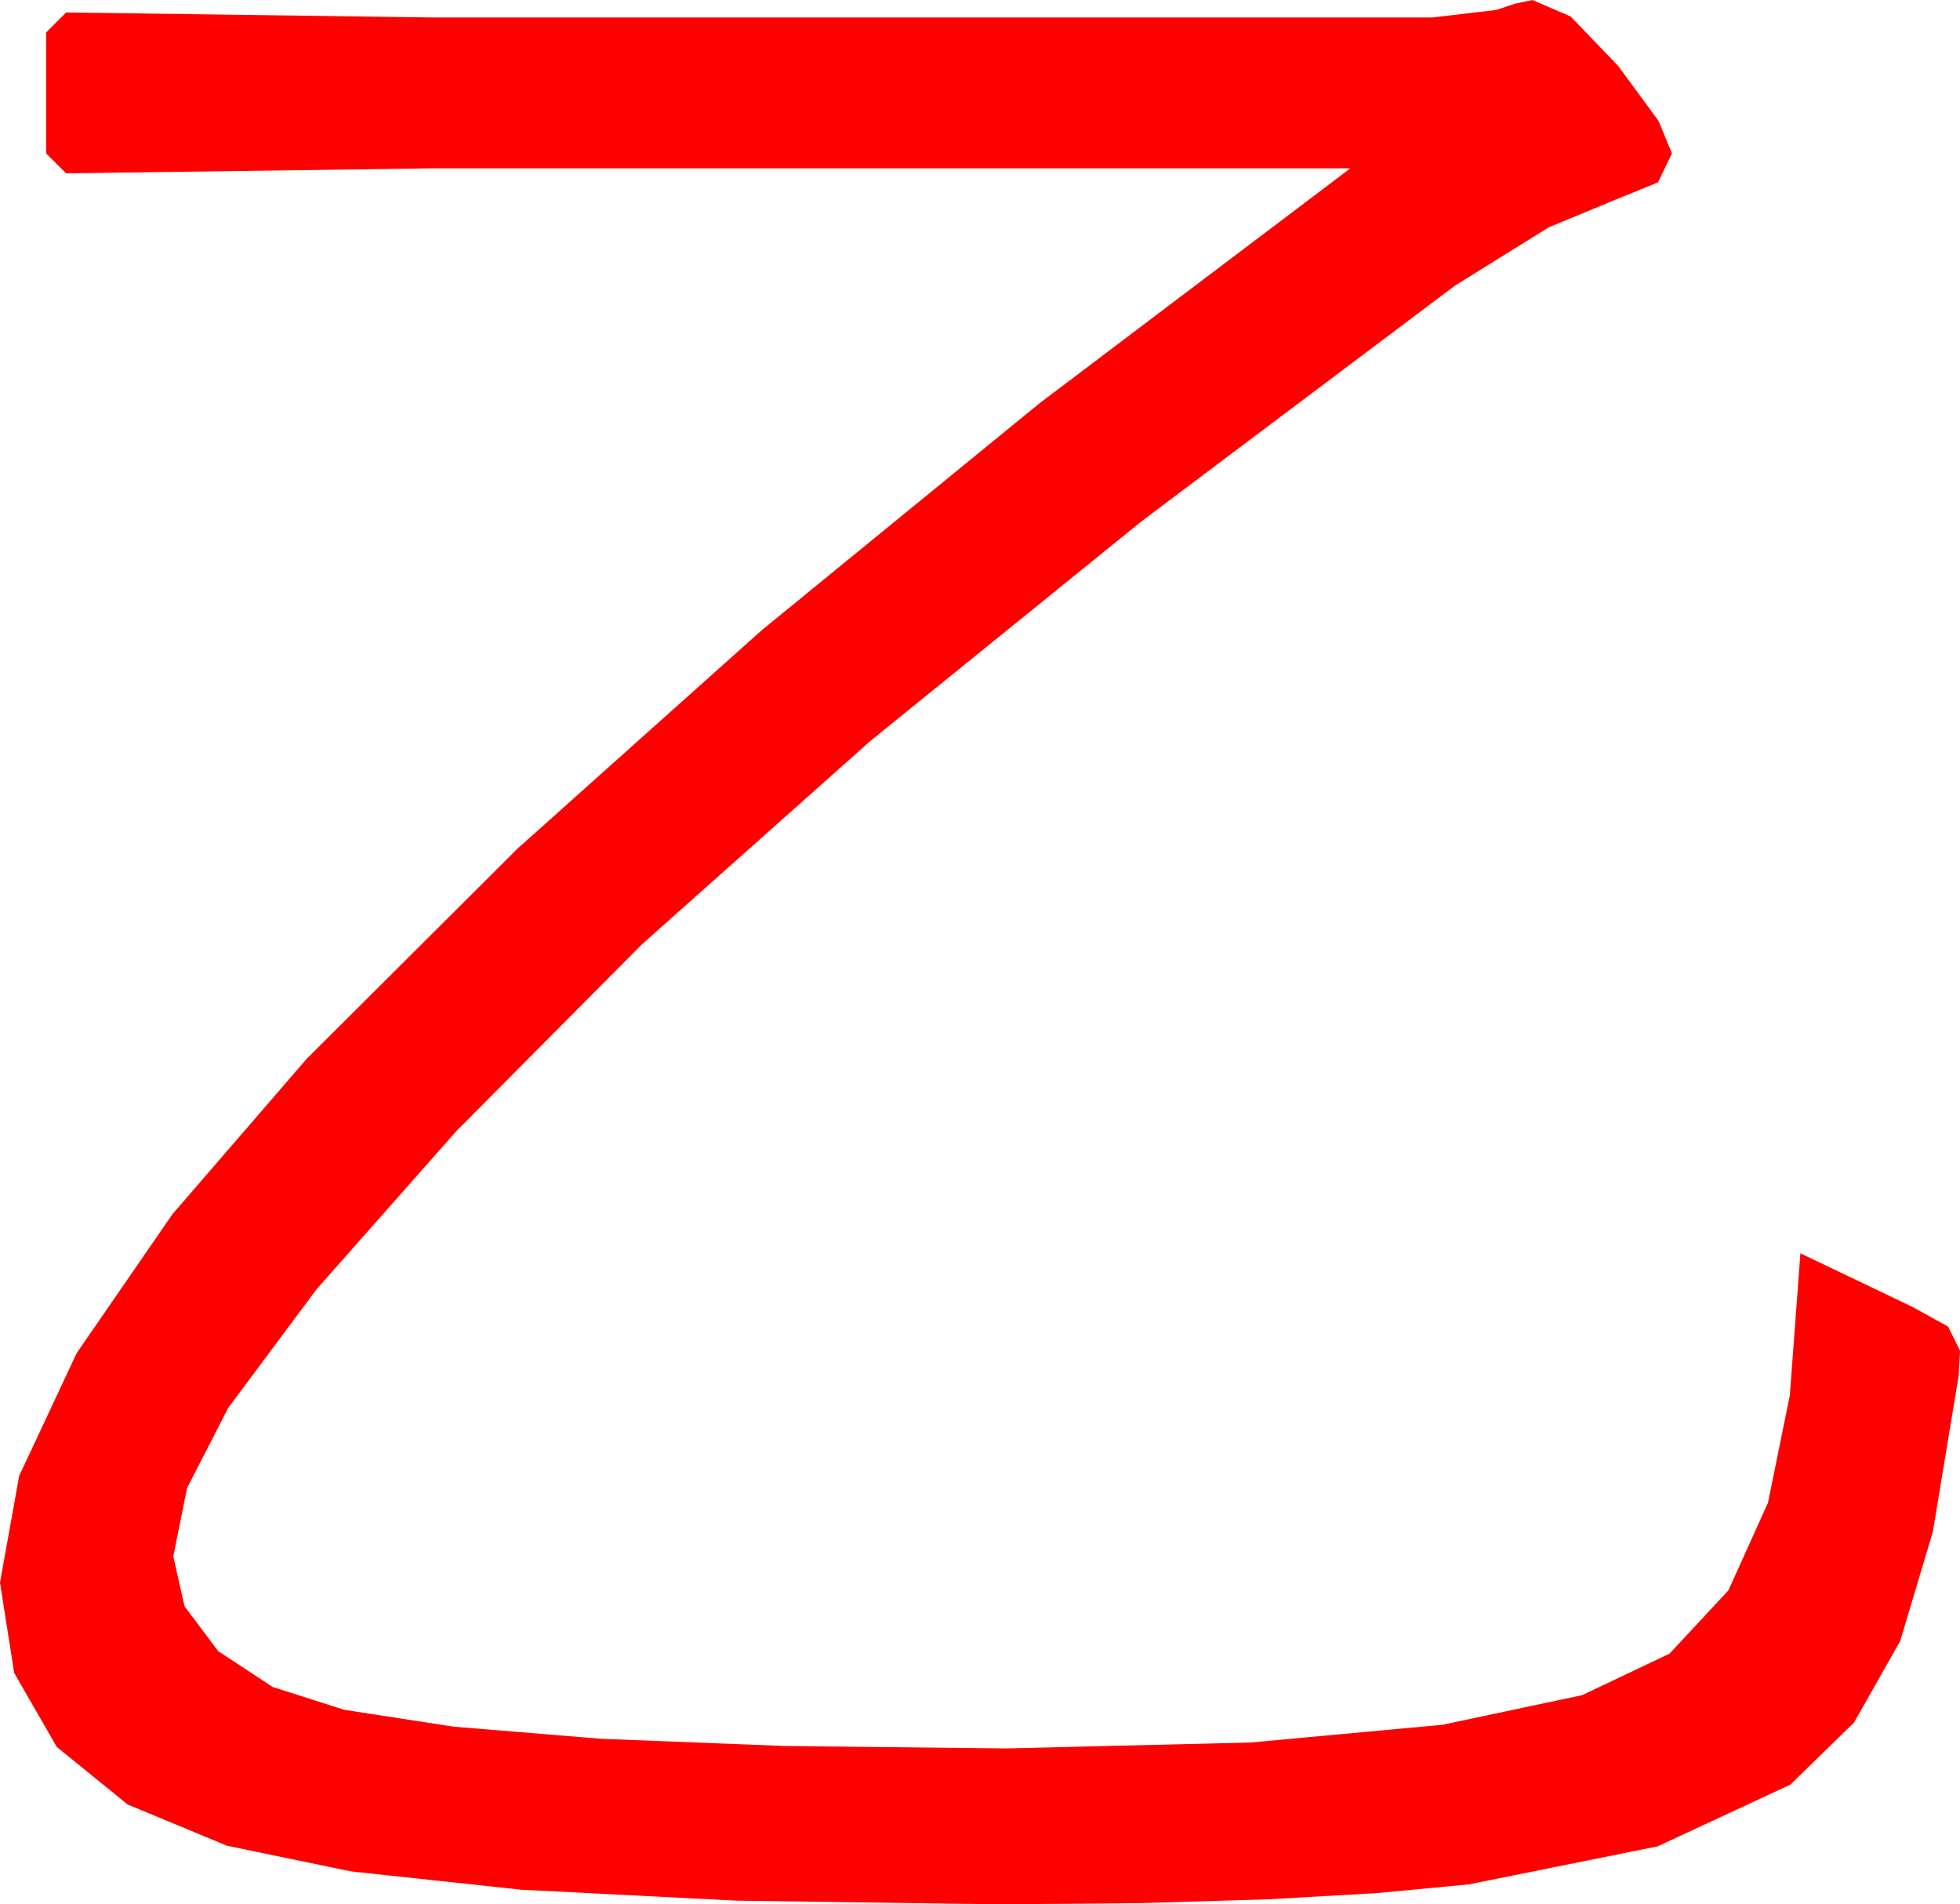 <?xml version="1.0" encoding="utf-8"?>
<!DOCTYPE svg PUBLIC "-//W3C//DTD SVG 1.1//EN" "http://www.w3.org/Graphics/SVG/1.1/DTD/svg11.dtd">
<svg width="46.055" height="44.736" xmlns="http://www.w3.org/2000/svg" xmlns:xlink="http://www.w3.org/1999/xlink" xmlns:xml="http://www.w3.org/XML/1998/namespace" version="1.1">
  <g>
    <g>
      <path style="fill:#FF0000;fill-opacity:1" d="M36.006,0L36.907,0.388 38.027,1.553 38.972,2.842 39.287,3.604 38.958,4.285 37.969,4.687 36.394,5.339 34.189,6.709 26.823,12.246 20.457,17.402 15.09,22.178 10.723,26.572 7.434,30.293 5.361,33.076 4.395,34.958 4.072,36.562 4.336,37.734 5.127,38.789 6.409,39.631 8.086,40.166 10.662,40.563 14.114,40.847 18.441,41.017 23.643,41.074 29.385,40.935 33.896,40.518 37.178,39.822 39.229,38.848 40.613,37.361 41.543,35.303 42.056,32.783 42.305,29.443 44.941,30.703 45.776,31.165 46.055,31.729 46.025,32.314 45.417,35.984 44.648,38.555 43.564,40.466 42.07,41.924 38.95,43.374 34.512,44.268 32.349,44.473 29.788,44.619 26.827,44.707 23.467,44.736 17.313,44.65 12.239,44.392 8.245,43.962 5.332,43.359 2.999,42.391 1.333,41.038 0.333,39.3 0,37.178 0.45,34.673 1.802,31.787 4.054,28.521 7.207,24.873 12.156,19.94 17.893,14.81 24.417,9.481 31.729,3.955 10.137,3.955 1.553,4.072 1.084,3.604 1.084,0.762 1.553,0.293 10.137,0.41 33.662,0.41 35.156,0.234 35.596,0.088 36.006,0z" />
    </g>
  </g>
</svg>